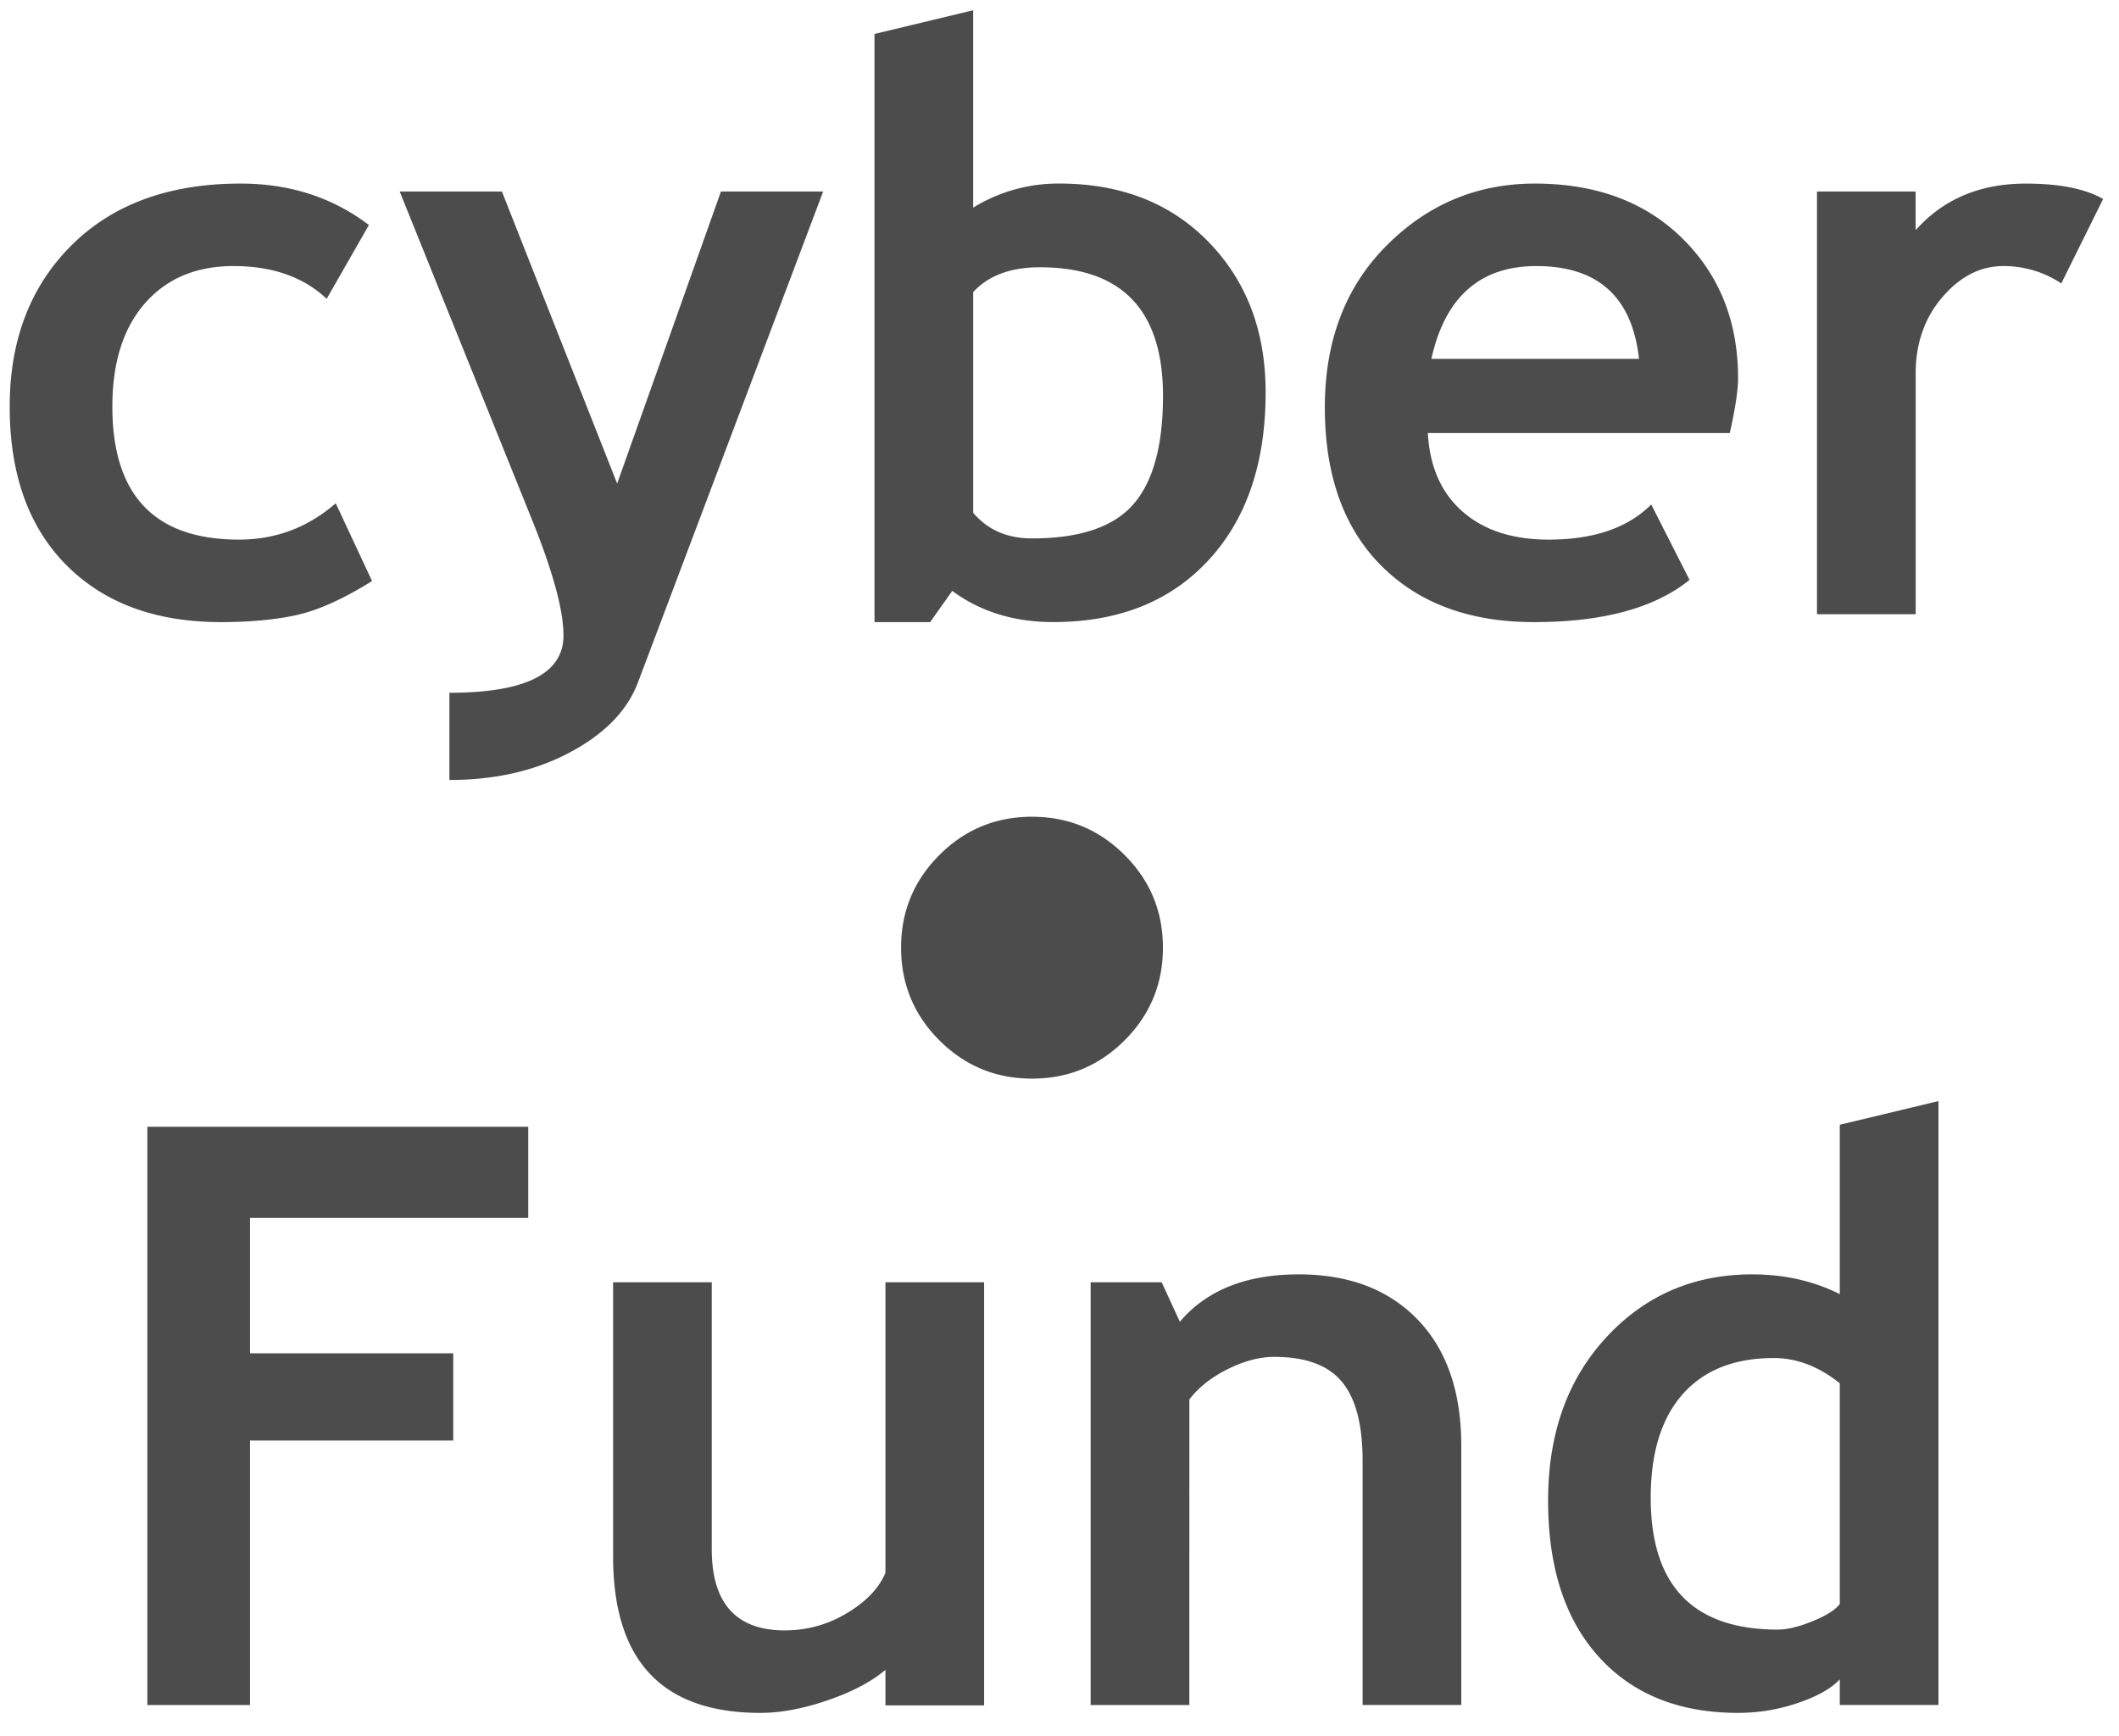 <svg xmlns="http://www.w3.org/2000/svg" width="83" height="68" viewBox="0 0 83 68">
    <g fill="#4C4C4C" fill-rule="nonzero">
        <path d="M14.45 8.813l-1.655 2.891c-.907-.855-2.123-1.283-3.648-1.283-1.464 0-2.62.487-3.472 1.462-.85.973-1.274 2.32-1.274 4.042 0 3.473 1.654 5.21 4.962 5.21 1.433 0 2.695-.474 3.788-1.423l1.422 3.046c-1.123.7-2.105 1.144-2.946 1.33-.84.185-1.831.278-2.975.278-2.556 0-4.574-.745-6.053-2.233C1.12 20.643.38 18.573.38 15.925c0-2.608.81-4.715 2.427-6.323C4.426 7.994 6.632 7.19 9.425 7.19c1.927 0 3.602.541 5.024 1.623zm10.543 17.903c-.412 1.102-1.296 2.017-2.652 2.743-1.355.727-2.934 1.09-4.738 1.09v-3.416c2.979 0 4.468-.747 4.468-2.242 0-.989-.412-2.504-1.237-4.545L15.655 7.5h4.004l4.515 11.44L28.239 7.5h4.004l-7.25 19.217zm12.306-3.572l-.866 1.222h-2.18V1.33l3.865-.928v7.73a6.352 6.352 0 0 1 3.37-.943c2.422 0 4.375.766 5.86 2.297 1.484 1.53 2.226 3.49 2.226 5.881 0 2.773-.747 4.966-2.242 6.58-1.494 1.612-3.52 2.418-6.076 2.418-1.535 0-2.854-.407-3.957-1.222zm.82-11.702v8.641c.566.67 1.334 1.005 2.303 1.005 1.865 0 3.187-.443 3.964-1.33.779-.886 1.168-2.303 1.168-4.25 0-3.36-1.608-5.04-4.823-5.04-1.144 0-2.015.324-2.613.974zm29.635 5.519H55.928c.072 1.319.525 2.344 1.36 3.076.835.732 1.958 1.098 3.37 1.098 1.763 0 3.103-.459 4.02-1.376l1.5 2.953c-1.361 1.102-3.391 1.654-6.092 1.654-2.525 0-4.522-.74-5.991-2.218-1.468-1.48-2.202-3.543-2.202-6.192 0-2.608.806-4.72 2.418-6.339C55.925 8 57.861 7.19 60.117 7.19c2.402 0 4.329.716 5.782 2.149 1.453 1.433 2.18 3.257 2.18 5.473 0 .474-.108 1.19-.325 2.149zm-11.687-2.907h8.132c-.268-2.422-1.608-3.633-4.02-3.633-2.206 0-3.576 1.211-4.112 3.633zm24.673-2.953a4.056 4.056 0 0 0-2.272-.68c-.897 0-1.693.407-2.39 1.222-.695.814-1.042 1.808-1.042 2.983v9.43H71.17V7.5h3.865v1.515c1.082-1.216 2.52-1.824 4.313-1.824 1.32 0 2.33.201 3.03.603l-1.639 3.308zM40.424 31.99c1.42 0 2.628.5 3.627 1.5 1 .998 1.5 2.207 1.5 3.627s-.5 2.629-1.5 3.629c-.999 1-2.208 1.5-3.627 1.5-1.42 0-2.63-.5-3.63-1.5-.999-1-1.499-2.21-1.499-3.63 0-1.419.5-2.628 1.5-3.627 1-1 2.21-1.5 3.629-1.5zM9.792 47.702v5.303h7.961v3.416H9.792V66.78h-4.02V44.131h14.919v3.57H9.79zm24.89 19.093v-1.392c-.547.464-1.299.86-2.257 1.19-.959.33-1.84.495-2.644.495-3.844 0-5.766-2.04-5.766-6.122V50.222h3.864v10.45c0 2.124.954 3.185 2.86 3.185.877 0 1.69-.226 2.443-.68.753-.453 1.252-.98 1.5-1.577V50.222h3.865v16.573h-3.865zm18.69-.016v-9.57c0-1.411-.27-2.442-.812-3.091-.54-.65-1.424-.974-2.65-.974-.567 0-1.173.16-1.818.479-.643.32-1.146.716-1.506 1.19V66.78H42.72V50.222h2.782l.712 1.546c1.05-1.237 2.602-1.855 4.653-1.855 1.969 0 3.522.59 4.66 1.77 1.14 1.18 1.71 2.826 1.71 4.94v10.156h-3.866zm18.691 0v-1.005c-.32.35-.86.658-1.623.92a7.222 7.222 0 0 1-2.365.394c-2.309 0-4.126-.731-5.45-2.195-1.325-1.463-1.987-3.504-1.987-6.122s.76-4.748 2.28-6.392c1.52-1.644 3.425-2.466 5.713-2.466 1.258 0 2.402.257 3.432.773v-6.633l3.865-.927v23.653h-3.865zm0-12.6c-.824-.66-1.685-.989-2.582-.989-1.546 0-2.736.472-3.57 1.415-.836.943-1.253 2.295-1.253 4.058 0 3.442 1.66 5.163 4.978 5.163.371 0 .827-.11 1.367-.331.542-.222.895-.447 1.06-.674V54.18z"/>
    </g>
</svg>
